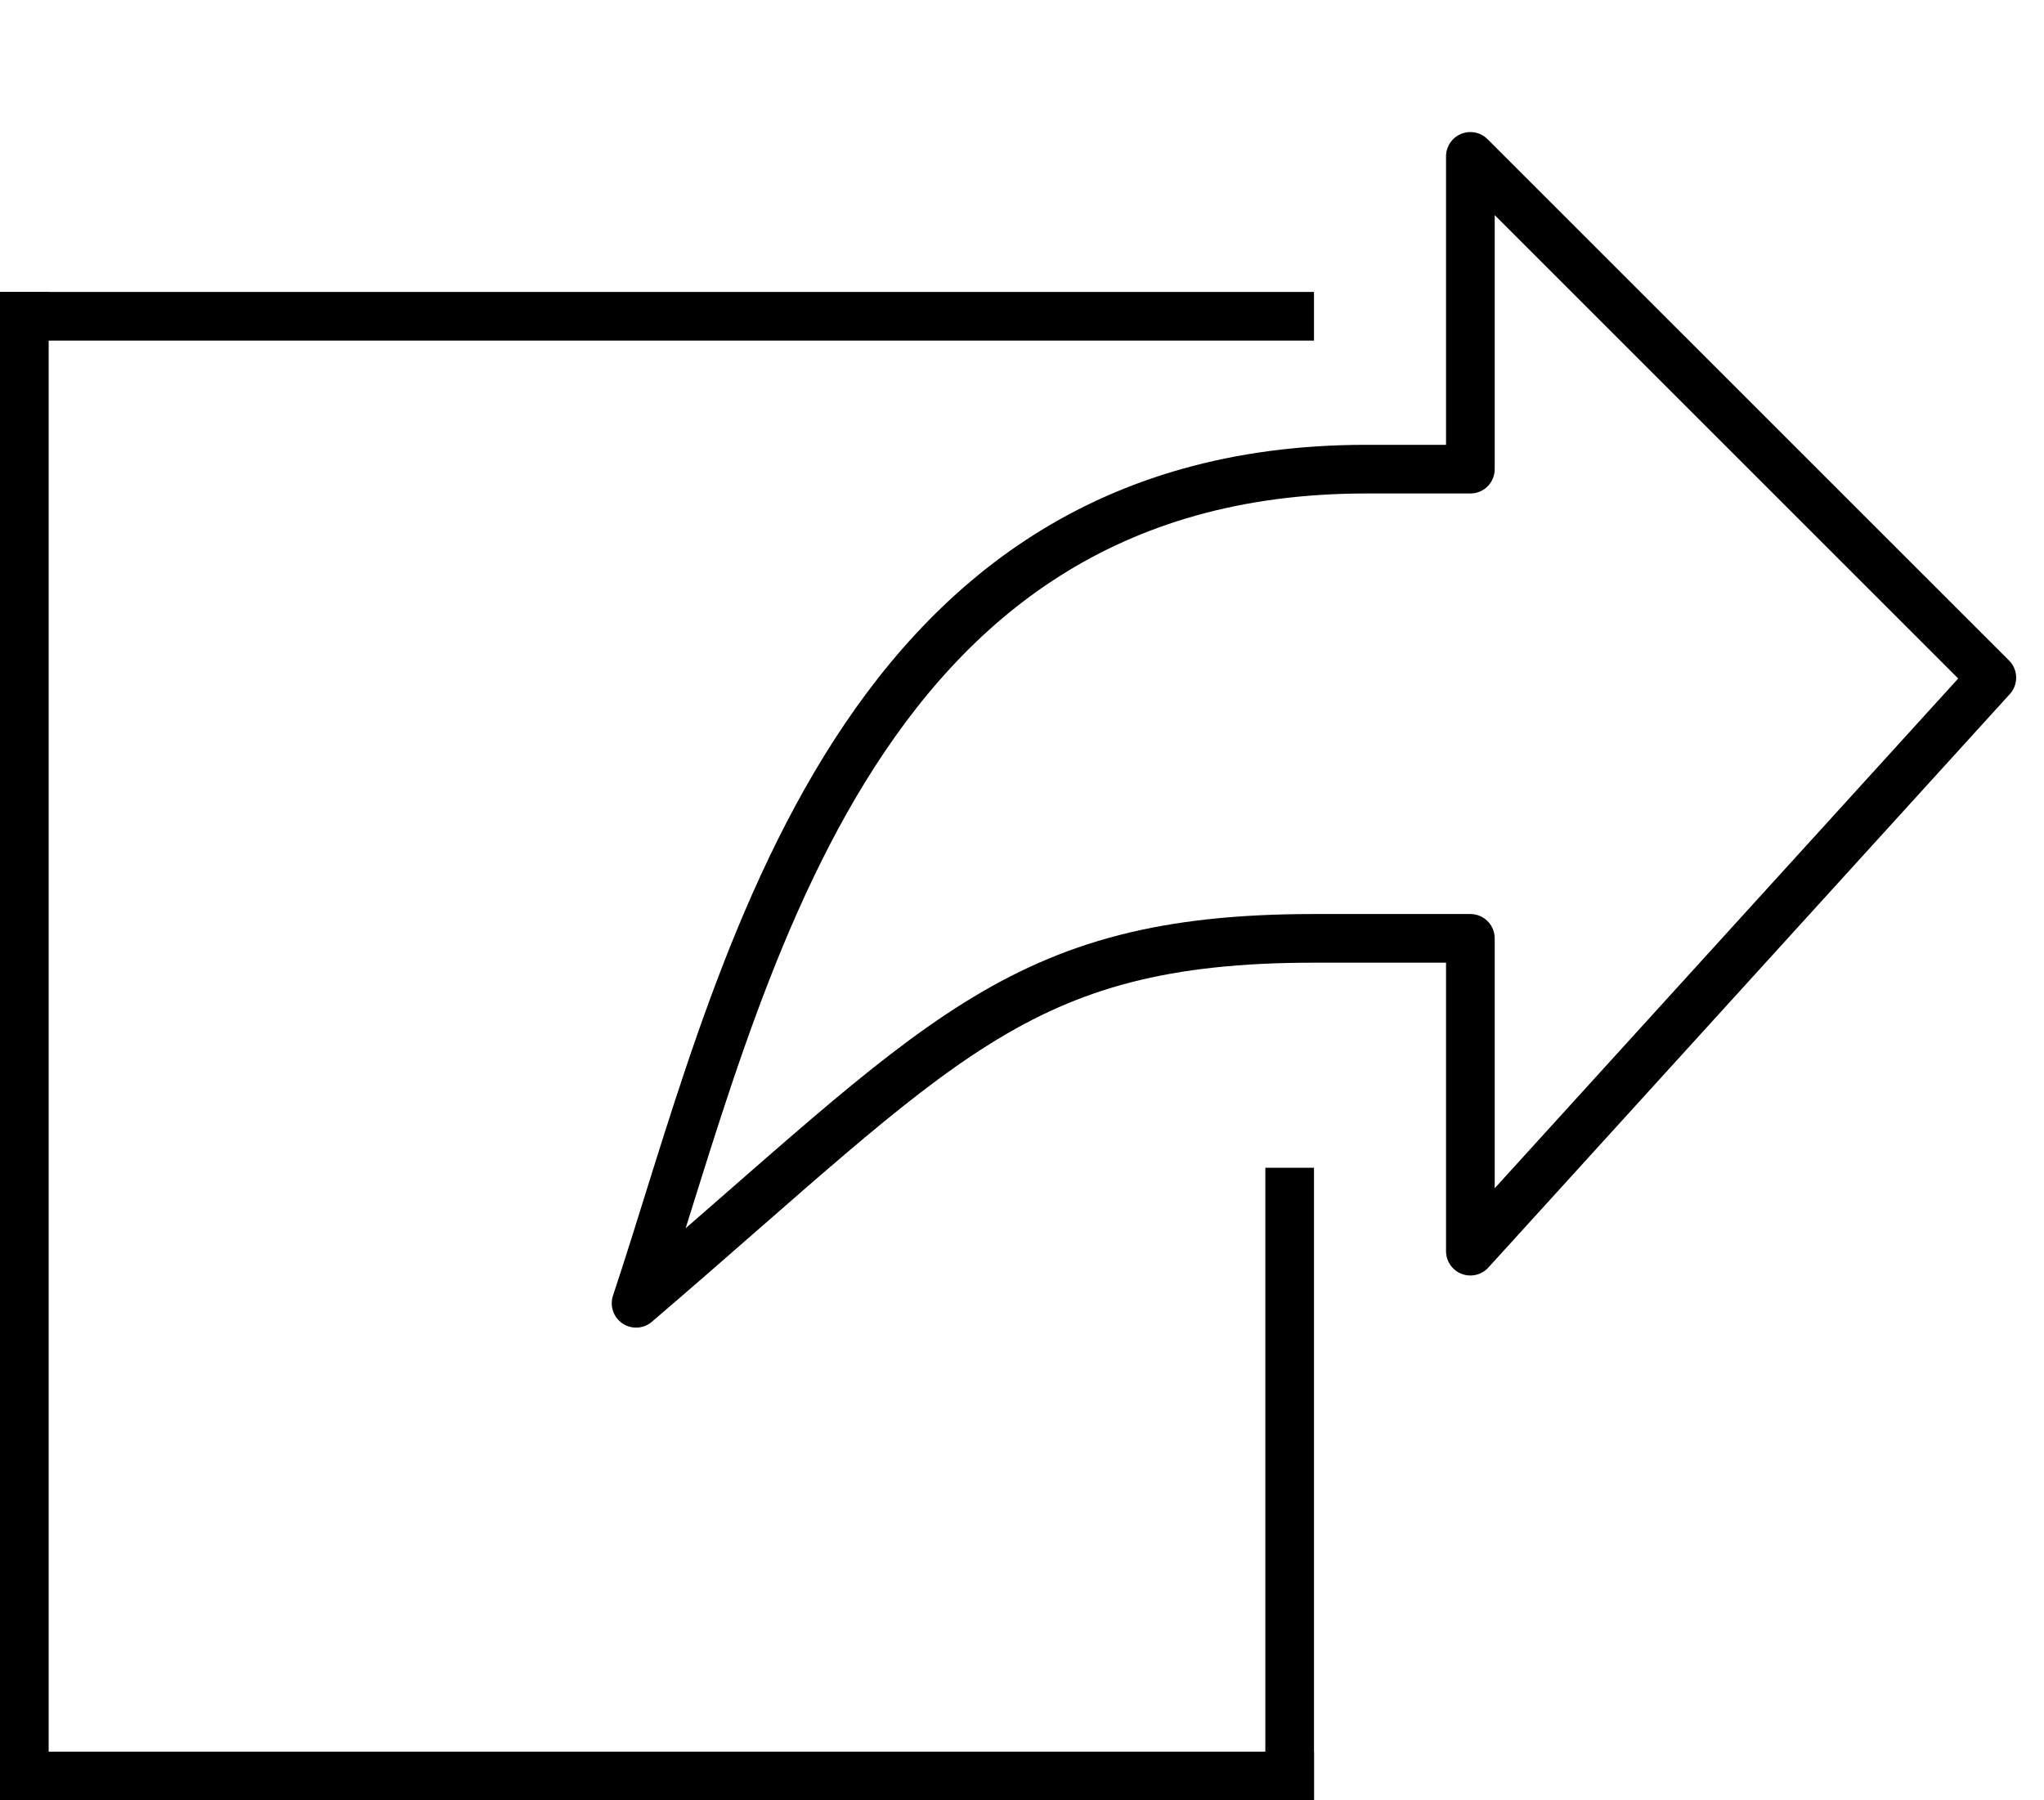 <svg width="42" height="37" viewBox="0 0 42 37" fill="none" xmlns="http://www.w3.org/2000/svg">
<line x1="27" y1="6.5" x2="-4.37114e-08" y2="6.5" stroke="black"/>
<line x1="0.5" y1="6" x2="0.5" y2="37" stroke="black"/>
<line y1="36.5" x2="27" y2="36.5" stroke="black"/>
<line x1="26.5" y1="37" x2="26.5" y2="24" stroke="black"/>
<path d="M13.07 26.785C19.328 21.428 20.87 19.285 26.999 19.285H30.213V25.714L40.928 13.928L30.213 3.214V9.642H28.07C17.356 9.642 15.213 20.357 13.07 26.785Z" stroke="black" stroke-linecap="round" stroke-linejoin="round"/>
</svg>
